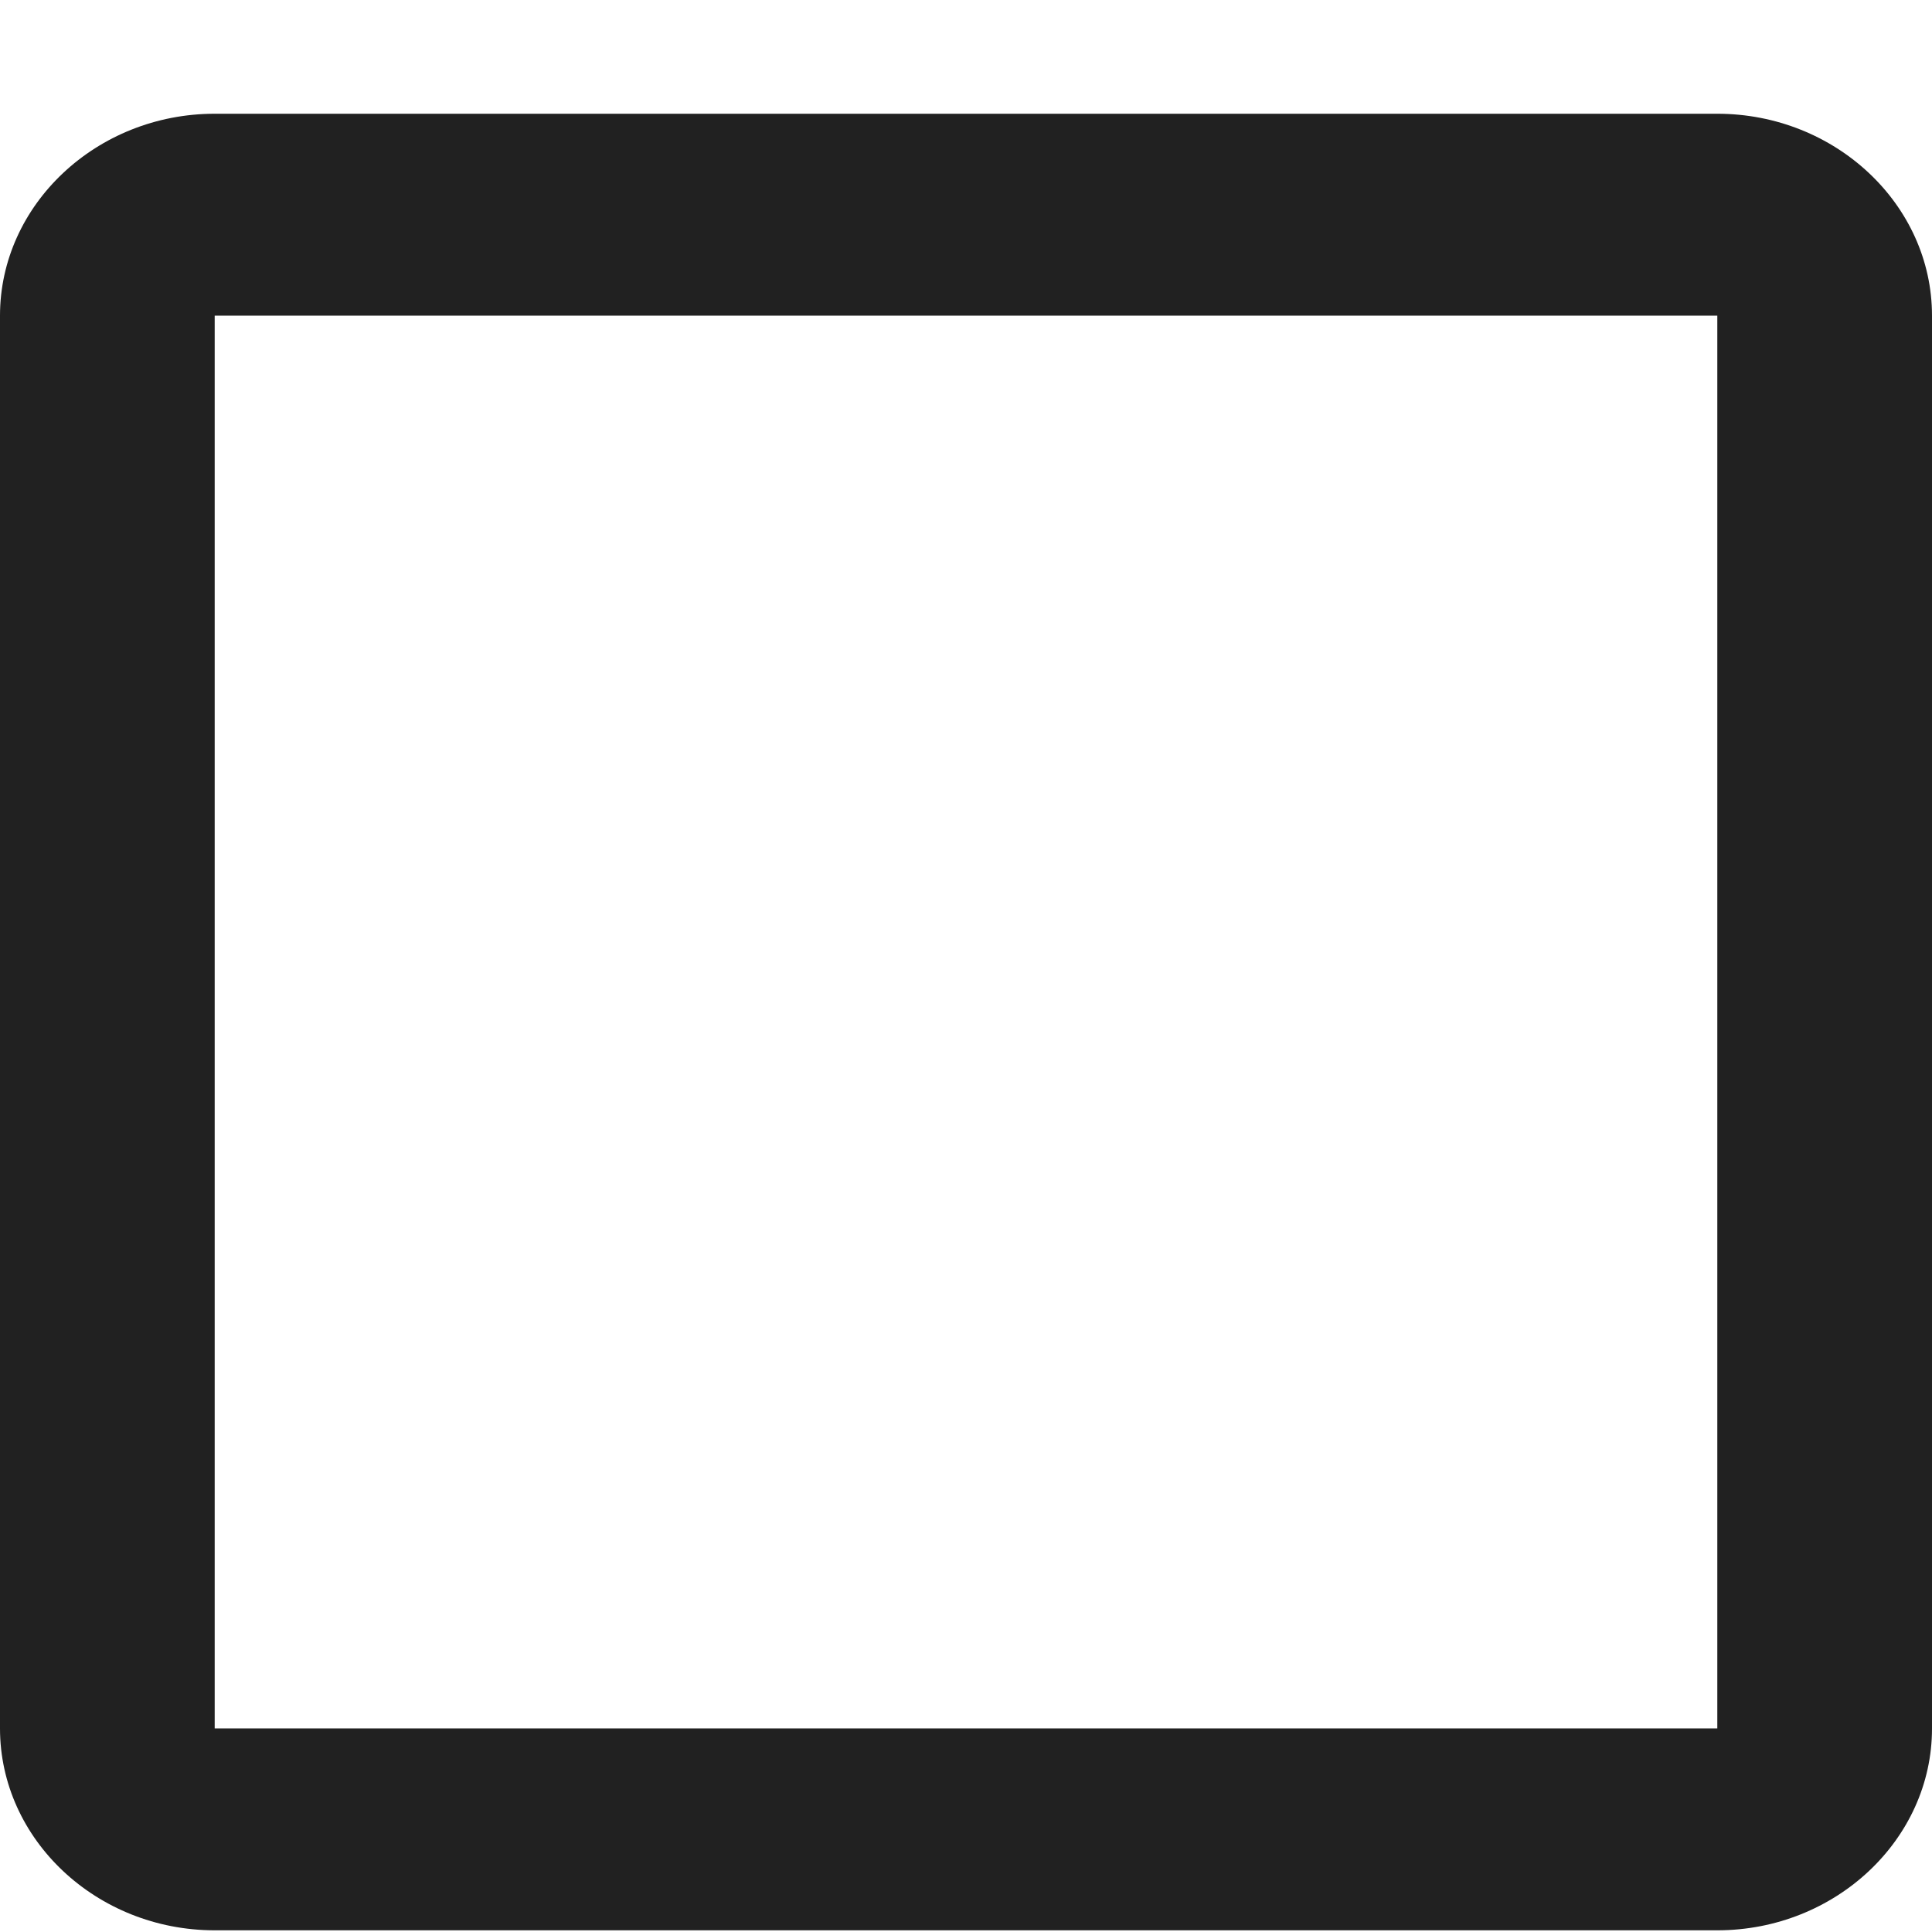 <svg width="16" height="16" fill="none" xmlns="http://www.w3.org/2000/svg"><path d="M14.222 2.614v11.7H1.778v-11.7h12.444Zm0-1.672H1.778C.8.942 0 1.695 0 2.614v11.7c0 .92.8 1.672 1.778 1.672h12.444c.978 0 1.778-.752 1.778-1.671V2.614c0-.92-.8-1.672-1.778-1.672Z" fill="#212121"/></svg>